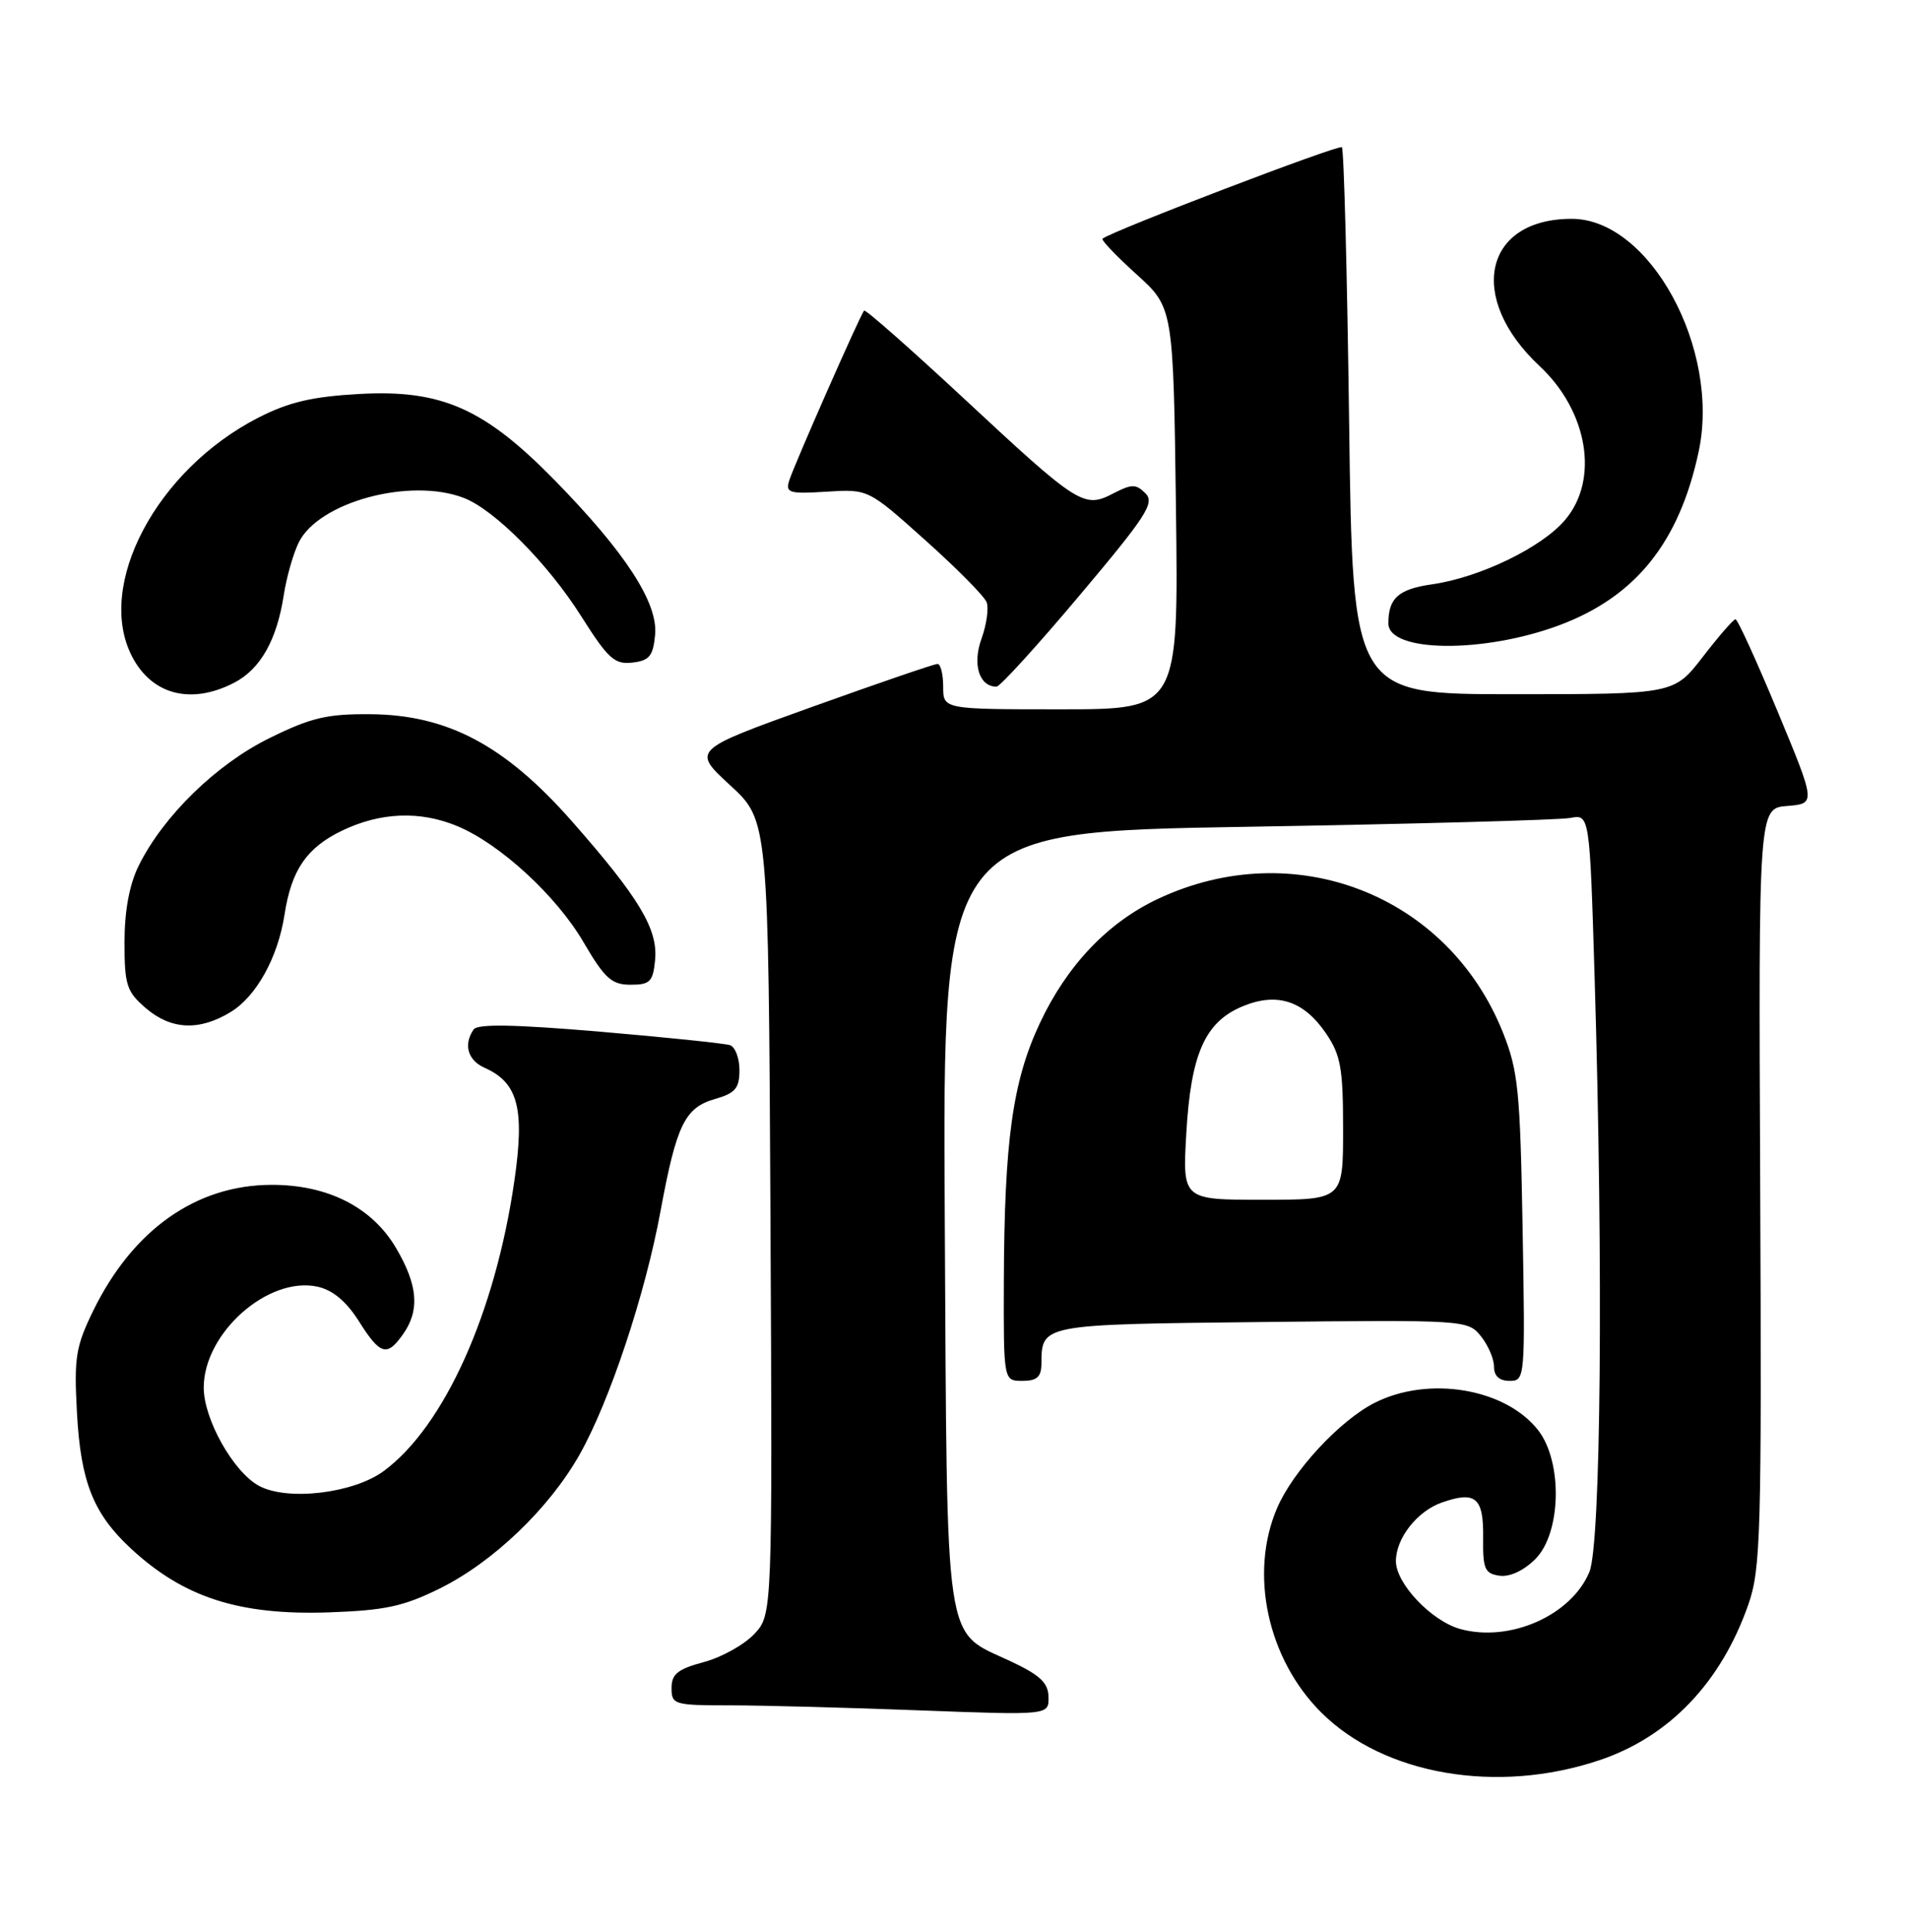 <?xml version="1.0" encoding="UTF-8" standalone="no"?>
<!DOCTYPE svg PUBLIC "-//W3C//DTD SVG 1.1//EN" "http://www.w3.org/Graphics/SVG/1.1/DTD/svg11.dtd" >
<svg xmlns="http://www.w3.org/2000/svg" xmlns:xlink="http://www.w3.org/1999/xlink" version="1.1" viewBox="0 0 253 256">
 <g >
 <path fill="currentColor"
d=" M 211.97 233.27 C 221.22 230.17 228.10 222.97 231.71 212.63 C 233.35 207.93 233.48 203.32 233.28 157.31 C 233.06 107.11 233.06 107.11 236.86 106.81 C 240.66 106.50 240.66 106.50 235.58 94.27 C 232.78 87.55 230.28 82.05 230.00 82.07 C 229.72 82.08 227.78 84.32 225.68 87.04 C 221.85 92.00 221.85 92.00 200.56 92.00 C 179.27 92.00 179.27 92.00 178.80 56.00 C 178.54 36.20 178.11 19.78 177.84 19.51 C 177.45 19.12 147.46 30.57 146.12 31.63 C 145.91 31.80 147.93 33.92 150.62 36.35 C 155.50 40.77 155.50 40.77 155.85 67.39 C 156.19 94.00 156.19 94.00 140.60 94.00 C 125.00 94.00 125.00 94.00 125.00 91.00 C 125.00 89.35 124.66 87.99 124.25 87.99 C 123.84 87.98 116.35 90.55 107.60 93.69 C 91.70 99.40 91.70 99.40 96.77 104.07 C 101.84 108.73 101.84 108.73 102.11 161.35 C 102.37 213.98 102.37 213.98 99.95 216.56 C 98.62 217.97 95.61 219.65 93.26 220.27 C 89.82 221.20 89.00 221.85 89.00 223.71 C 89.00 225.90 89.34 226.00 96.75 226.00 C 101.01 226.00 112.26 226.30 121.75 226.66 C 139.00 227.31 139.00 227.31 138.96 224.91 C 138.93 223.01 137.85 222.00 133.92 220.15 C 125.02 215.98 125.54 219.46 125.21 161.42 C 124.92 110.24 124.92 110.24 165.21 109.57 C 187.37 109.20 206.67 108.67 208.09 108.40 C 210.68 107.91 210.68 107.91 211.34 129.71 C 212.50 168.19 212.17 204.65 210.64 208.33 C 208.23 214.10 200.08 217.69 193.52 215.88 C 189.71 214.82 185.00 209.86 185.00 206.89 C 185.00 203.86 187.82 200.26 191.09 199.12 C 195.57 197.55 196.63 198.46 196.56 203.78 C 196.51 207.92 196.77 208.54 198.73 208.82 C 200.09 209.01 201.94 208.15 203.48 206.61 C 206.93 203.16 207.12 193.70 203.83 189.51 C 199.47 183.97 189.28 182.29 182.14 185.93 C 177.52 188.29 171.35 194.96 169.25 199.86 C 165.54 208.52 167.97 219.82 175.08 226.92 C 183.38 235.23 198.43 237.82 211.97 233.27 Z  M 58.31 210.50 C 65.37 207.00 72.78 199.90 76.80 192.79 C 80.78 185.75 85.50 171.59 87.54 160.50 C 89.66 149.04 90.76 146.79 94.77 145.64 C 97.45 144.87 98.00 144.22 98.00 141.82 C 98.00 140.24 97.44 138.75 96.75 138.51 C 96.06 138.28 88.30 137.47 79.50 136.72 C 68.19 135.76 63.28 135.67 62.77 136.43 C 61.39 138.43 61.99 140.52 64.23 141.51 C 68.66 143.48 69.56 146.90 68.17 156.49 C 65.64 173.99 58.88 189.02 50.87 194.94 C 46.86 197.90 38.14 198.95 34.34 196.92 C 30.95 195.10 27.00 188.10 27.00 183.89 C 27.00 176.66 35.55 169.08 42.09 170.52 C 44.10 170.96 45.90 172.47 47.56 175.09 C 50.40 179.59 51.29 179.85 53.44 176.78 C 55.65 173.63 55.38 170.32 52.51 165.43 C 49.32 159.98 43.43 156.99 35.93 157.02 C 25.97 157.06 17.61 162.98 12.37 173.67 C 10.03 178.47 9.80 179.89 10.20 187.26 C 10.70 196.40 12.37 200.60 17.35 205.22 C 24.34 211.70 31.67 214.07 43.50 213.68 C 51.03 213.42 53.45 212.90 58.31 210.50 Z  M 138.02 180.75 C 138.05 175.49 137.89 175.52 167.21 175.20 C 194.14 174.91 194.52 174.93 196.25 177.06 C 197.21 178.25 198.00 180.07 198.00 181.11 C 198.00 182.36 198.71 183.00 200.07 183.00 C 202.12 183.00 202.14 182.69 201.79 162.75 C 201.47 144.58 201.21 141.92 199.19 136.85 C 191.89 118.55 171.50 110.64 153.47 119.12 C 146.79 122.26 141.38 127.96 137.78 135.66 C 134.20 143.32 133.11 151.16 133.04 169.75 C 133.00 183.00 133.00 183.00 135.50 183.00 C 137.42 183.00 138.00 182.48 138.02 180.75 Z  M 30.58 134.11 C 33.98 132.04 36.84 126.87 37.71 121.20 C 38.62 115.30 40.63 112.36 45.29 110.10 C 50.40 107.63 55.67 107.42 60.63 109.49 C 66.28 111.85 73.75 118.72 77.33 124.86 C 80.15 129.68 81.06 130.50 83.57 130.50 C 86.15 130.50 86.54 130.11 86.82 127.22 C 87.21 123.13 84.72 118.98 75.77 108.81 C 66.94 98.79 59.33 94.74 49.13 94.65 C 43.36 94.60 41.25 95.09 35.71 97.82 C 28.66 101.29 21.65 108.13 18.39 114.71 C 17.15 117.21 16.51 120.65 16.50 124.84 C 16.50 130.54 16.78 131.41 19.31 133.59 C 22.67 136.48 26.41 136.66 30.58 134.11 Z  M 31.03 90.48 C 34.51 88.68 36.69 84.83 37.61 78.85 C 37.98 76.46 38.88 73.31 39.61 71.85 C 42.30 66.51 54.32 63.27 61.43 65.97 C 65.51 67.52 72.61 74.67 77.03 81.67 C 80.59 87.30 81.45 88.08 83.80 87.81 C 86.06 87.55 86.55 86.95 86.82 84.14 C 87.23 79.90 82.89 73.22 73.52 63.65 C 64.19 54.12 58.51 51.61 47.65 52.21 C 41.37 52.56 38.29 53.28 34.22 55.36 C 20.73 62.27 12.63 77.59 17.50 87.00 C 20.13 92.09 25.34 93.43 31.03 90.48 Z  M 143.07 78.91 C 151.95 68.37 153.07 66.64 151.81 65.38 C 150.54 64.12 150.00 64.12 147.51 65.41 C 143.65 67.41 142.92 66.94 127.68 52.75 C 120.62 46.19 114.70 40.97 114.52 41.16 C 114.04 41.66 105.29 61.51 104.60 63.67 C 104.08 65.32 104.57 65.47 109.54 65.16 C 115.06 64.81 115.06 64.81 122.63 71.59 C 126.79 75.31 130.45 79.01 130.76 79.81 C 131.06 80.60 130.75 82.79 130.07 84.67 C 128.85 88.06 129.78 91.00 132.07 91.00 C 132.52 91.00 137.48 85.56 143.07 78.91 Z  M 206.68 82.85 C 216.78 79.07 222.55 71.88 225.12 59.87 C 228.04 46.26 218.64 29.00 208.30 29.00 C 196.65 29.00 194.36 39.46 204.03 48.50 C 210.44 54.49 211.96 63.52 207.45 68.87 C 204.37 72.54 196.18 76.51 189.84 77.43 C 185.33 78.07 184.00 79.26 184.00 82.61 C 184.00 86.48 196.62 86.61 206.68 82.85 Z  M 157.22 150.22 C 157.82 139.67 159.69 135.45 164.66 133.37 C 169.24 131.46 172.79 132.61 175.75 136.97 C 177.69 139.83 178.00 141.60 178.00 149.65 C 178.00 159.00 178.00 159.00 167.36 159.00 C 156.72 159.00 156.72 159.00 157.22 150.22 Z "/>
</g>
</svg>